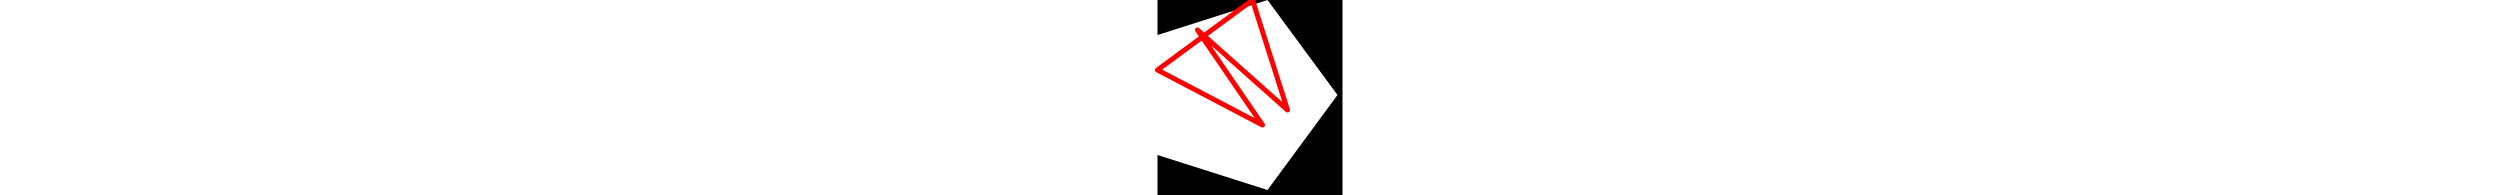 <svg viewBox="0 0 37 39" width="500" xmlns="http://www.w3.org/2000/svg">
<path d="M0 31L22 38L36 19L22 0L0 7M0 0L37 0L37 39L0 39" style="fill:#00000066;fill-rule:evenodd;stroke:none;"/>
<path d="M8 6L26 22M8 6L21 25M26 22L19 0M21 25L0 14M19 0L0 14" style="fill:none;stroke:#ff0000;stroke-linecap:round"/>
</svg>